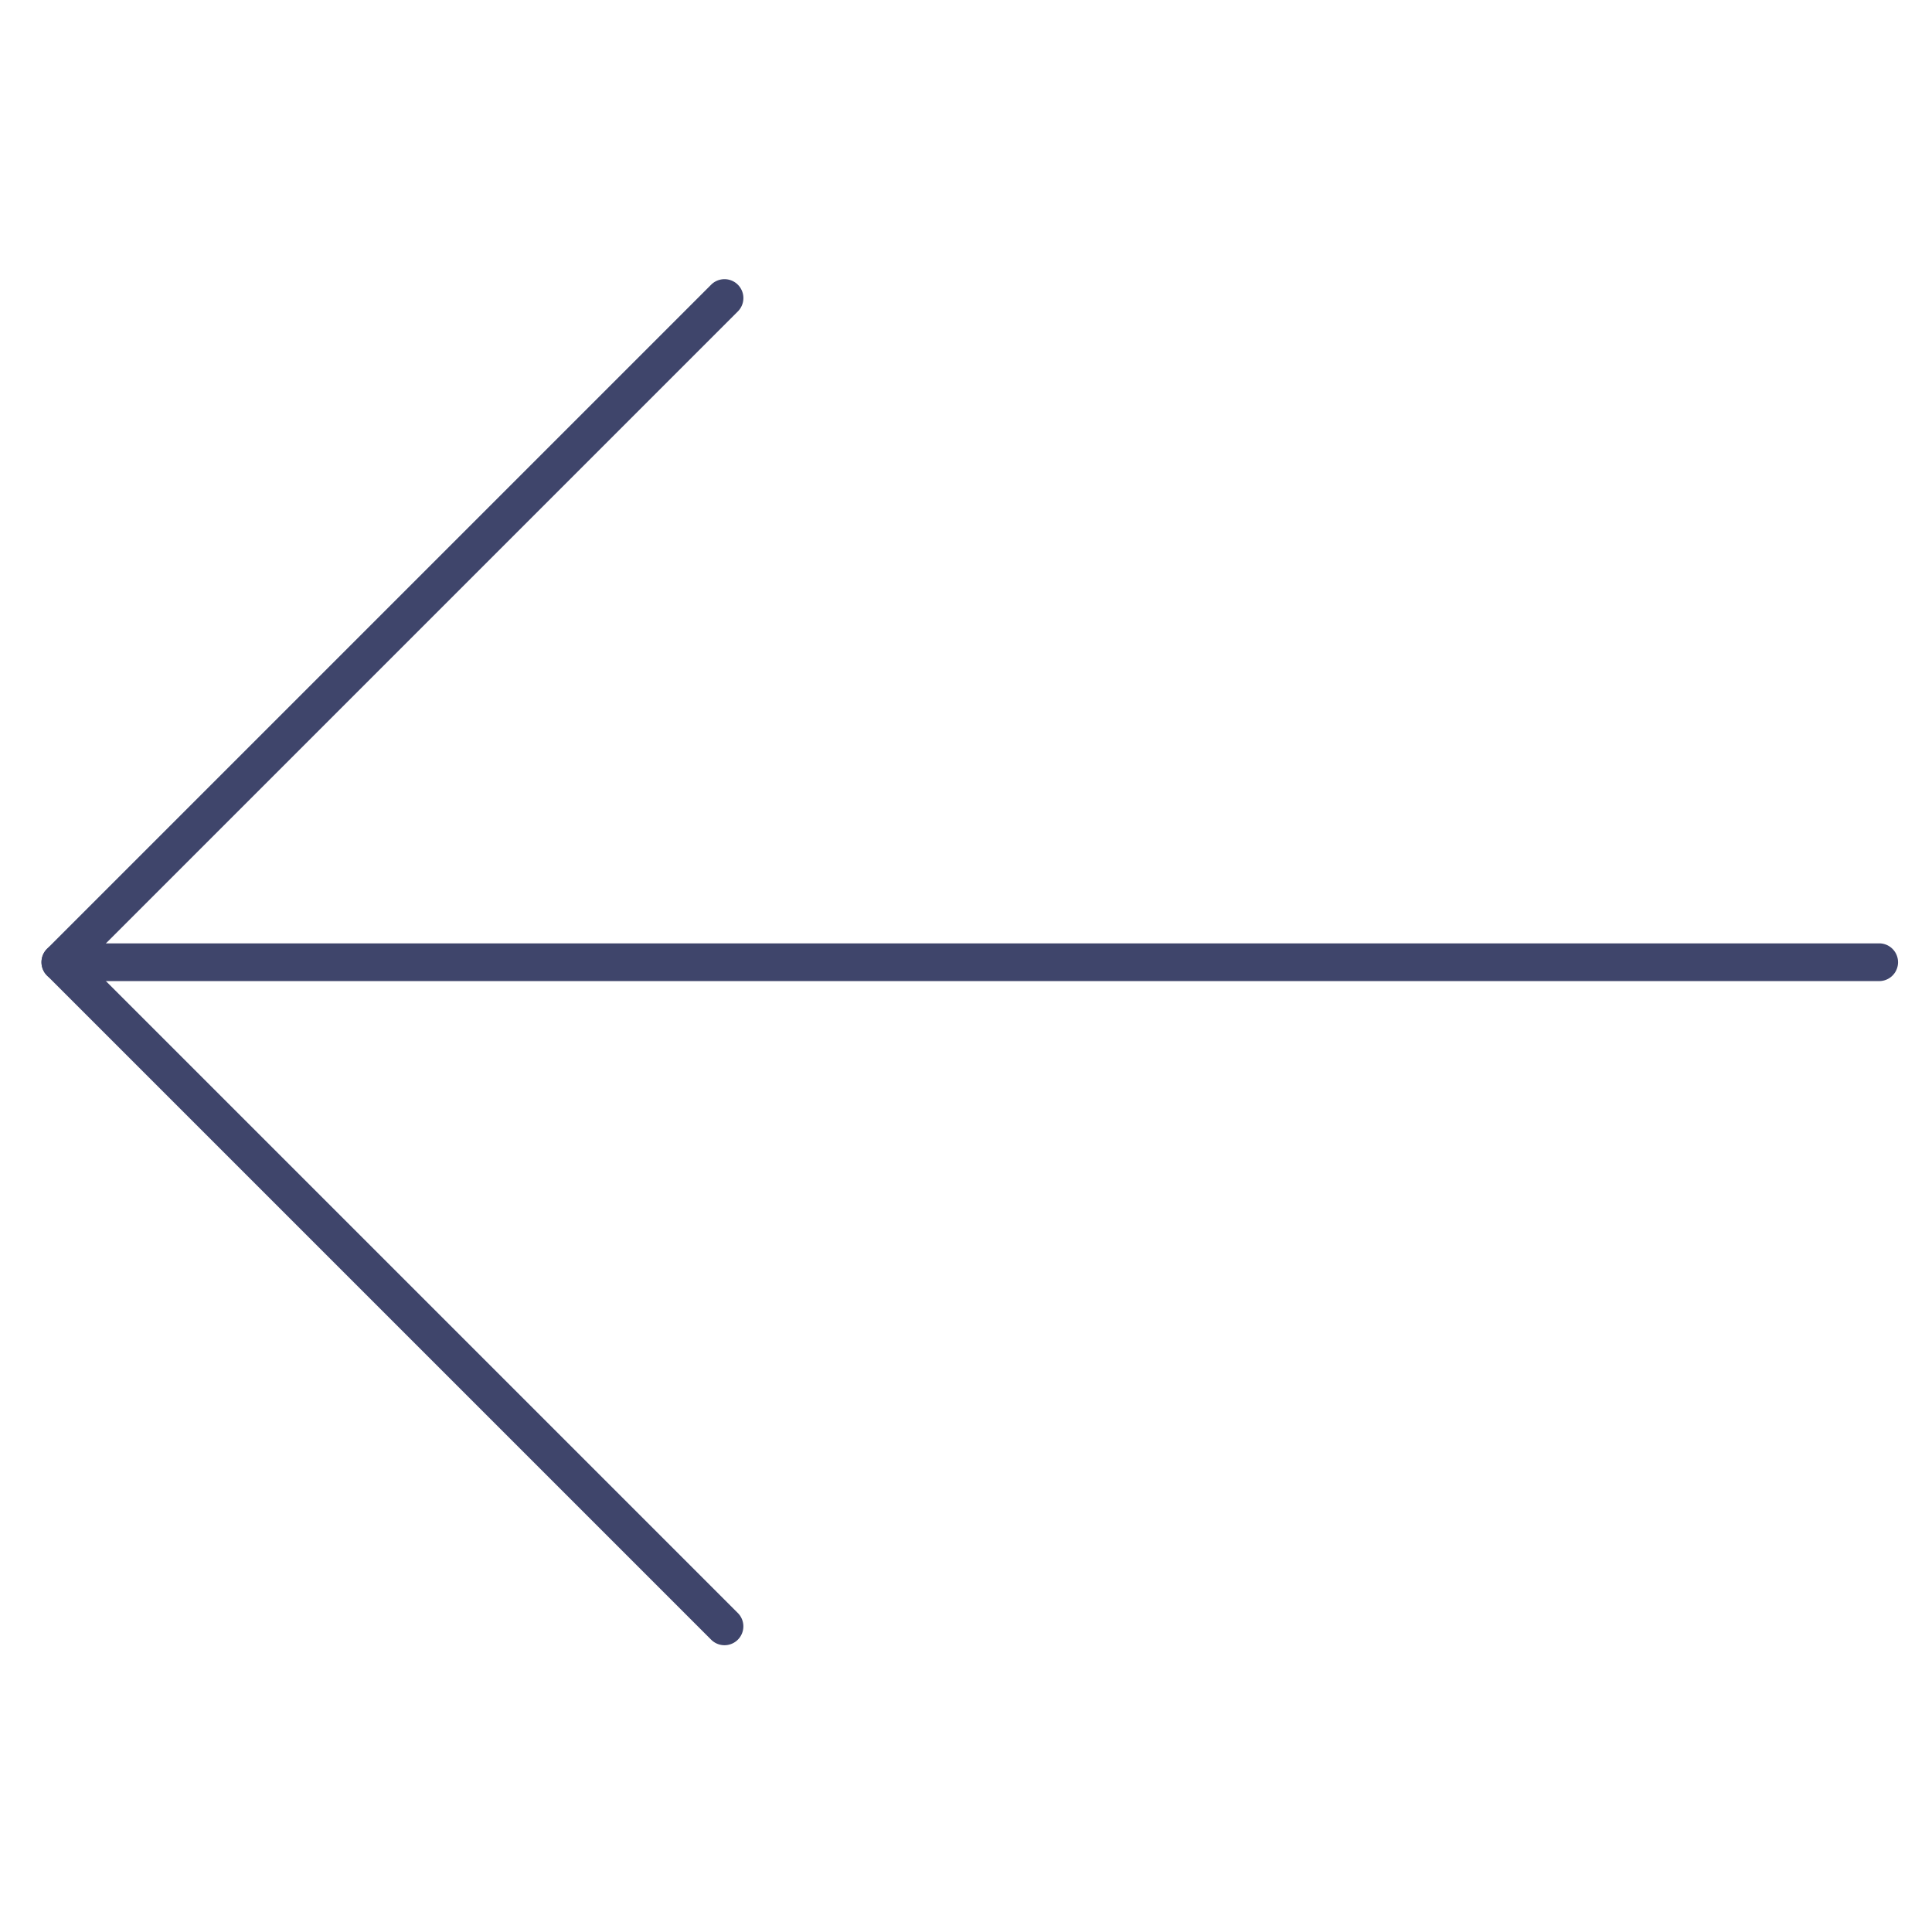 <?xml version="1.0" ?><svg id="Lines" viewBox="0 0 512 512" xmlns="http://www.w3.org/2000/svg"><defs><style>.cls-1{fill:#3f456b;}</style></defs><title/><path class="cls-1" d="M498,260H16a5,5,0,0,1,0-10H498a5,5,0,0,1,0,10Z"/><path class="cls-1" d="M192,436a5,5,0,0,1-3.54-1.47l-176-176a5,5,0,0,1,0-7.08l176-176a5,5,0,1,1,7.08,7.08L23.07,255,195.53,427.46A5,5,0,0,1,192,436Z"/></svg>